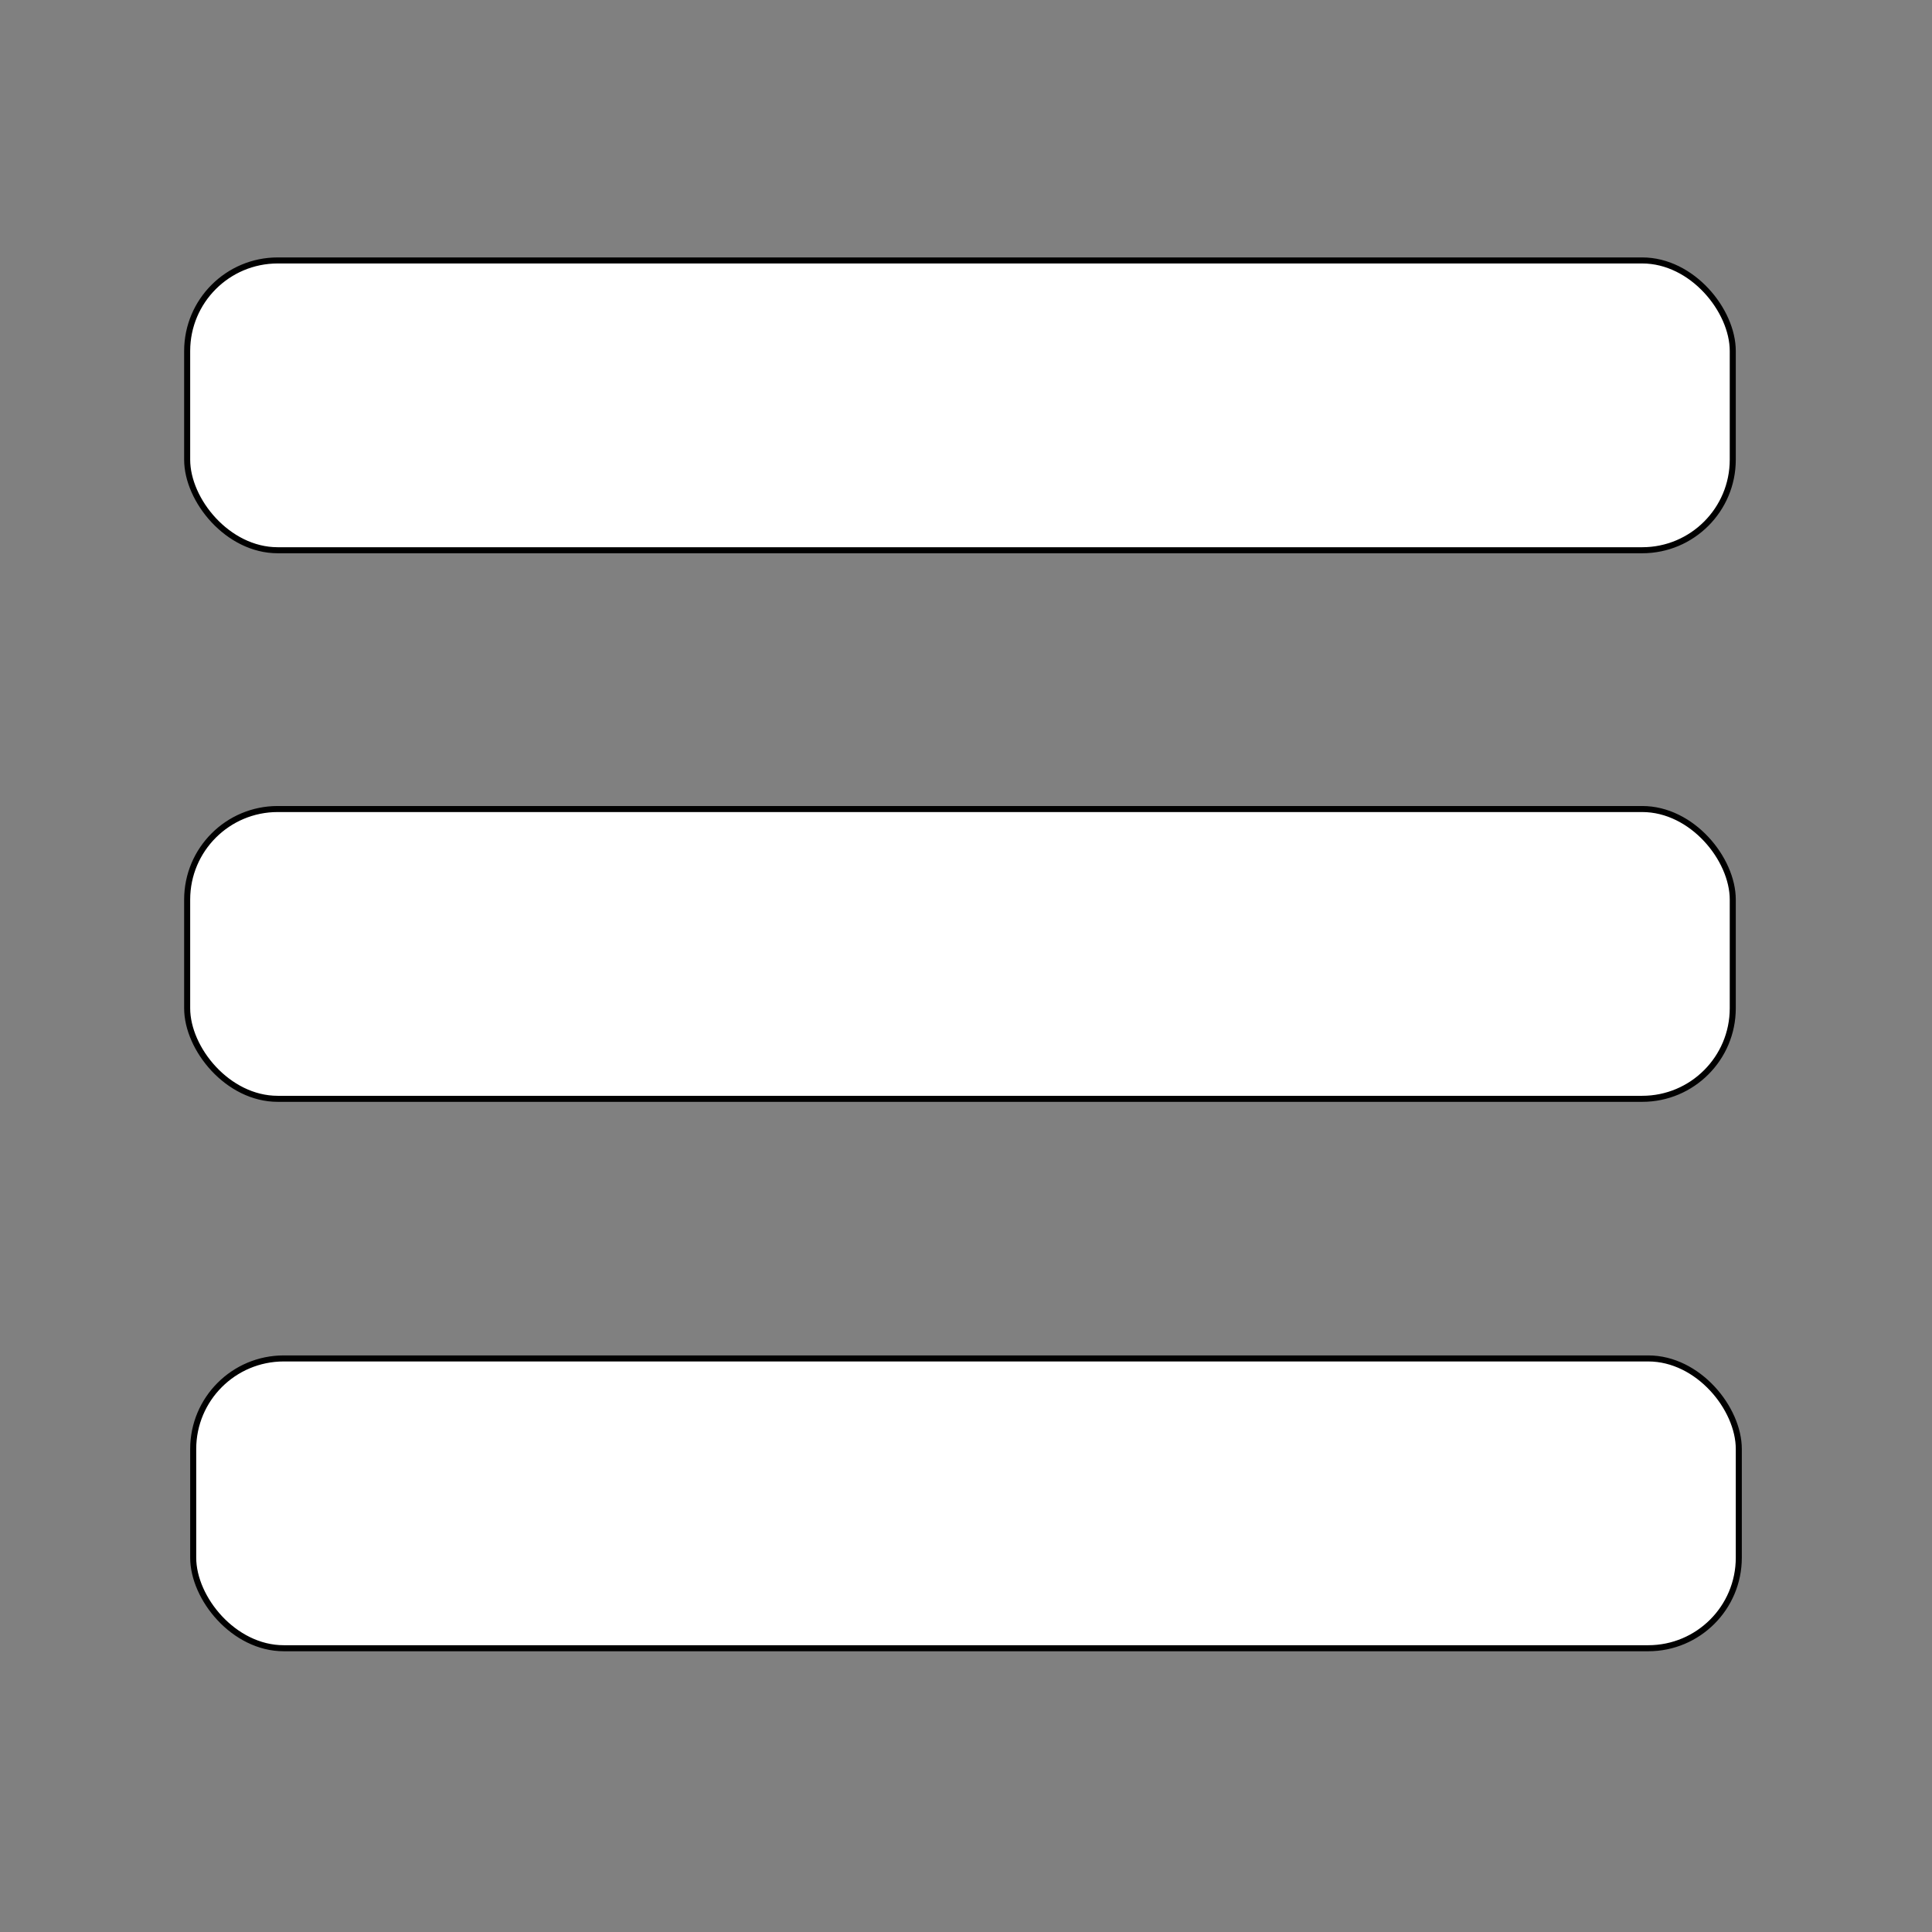 <svg width="320" height="320" xmlns="http://www.w3.org/2000/svg">
 <rect width="100%" height="100%" fill="#808080" stroke="none"/>
 <!-- Created with Method Draw - http://github.com/duopixel/Method-Draw/ -->
 <g>
  <title>background</title>
  <rect fill="none" id="canvas_background" height="322" width="322" y="-1" x="-1"/>
  <g display="none" overflow="visible" y="0" x="0" height="100%" width="100%" id="canvasGrid">
   <rect fill="url(#gridpattern)" stroke-width="0" y="0" x="0" height="100%" width="100%"/>
  </g>
 </g>
 <g>
  <title>Layer 1</title>
  <rect rx="15" id="svg_1" height="48" width="256" y="43.138" x="31" stroke="#000" fill="#fff"/>
  <rect rx="15" id="svg_2" height="48" width="256" y="134" x="31" stroke="#000" fill="#fff"/>
  <rect rx="15" id="svg_3" height="48" width="256" y="225" x="32" stroke="#000" fill="#fff"/>
 </g>
</svg>